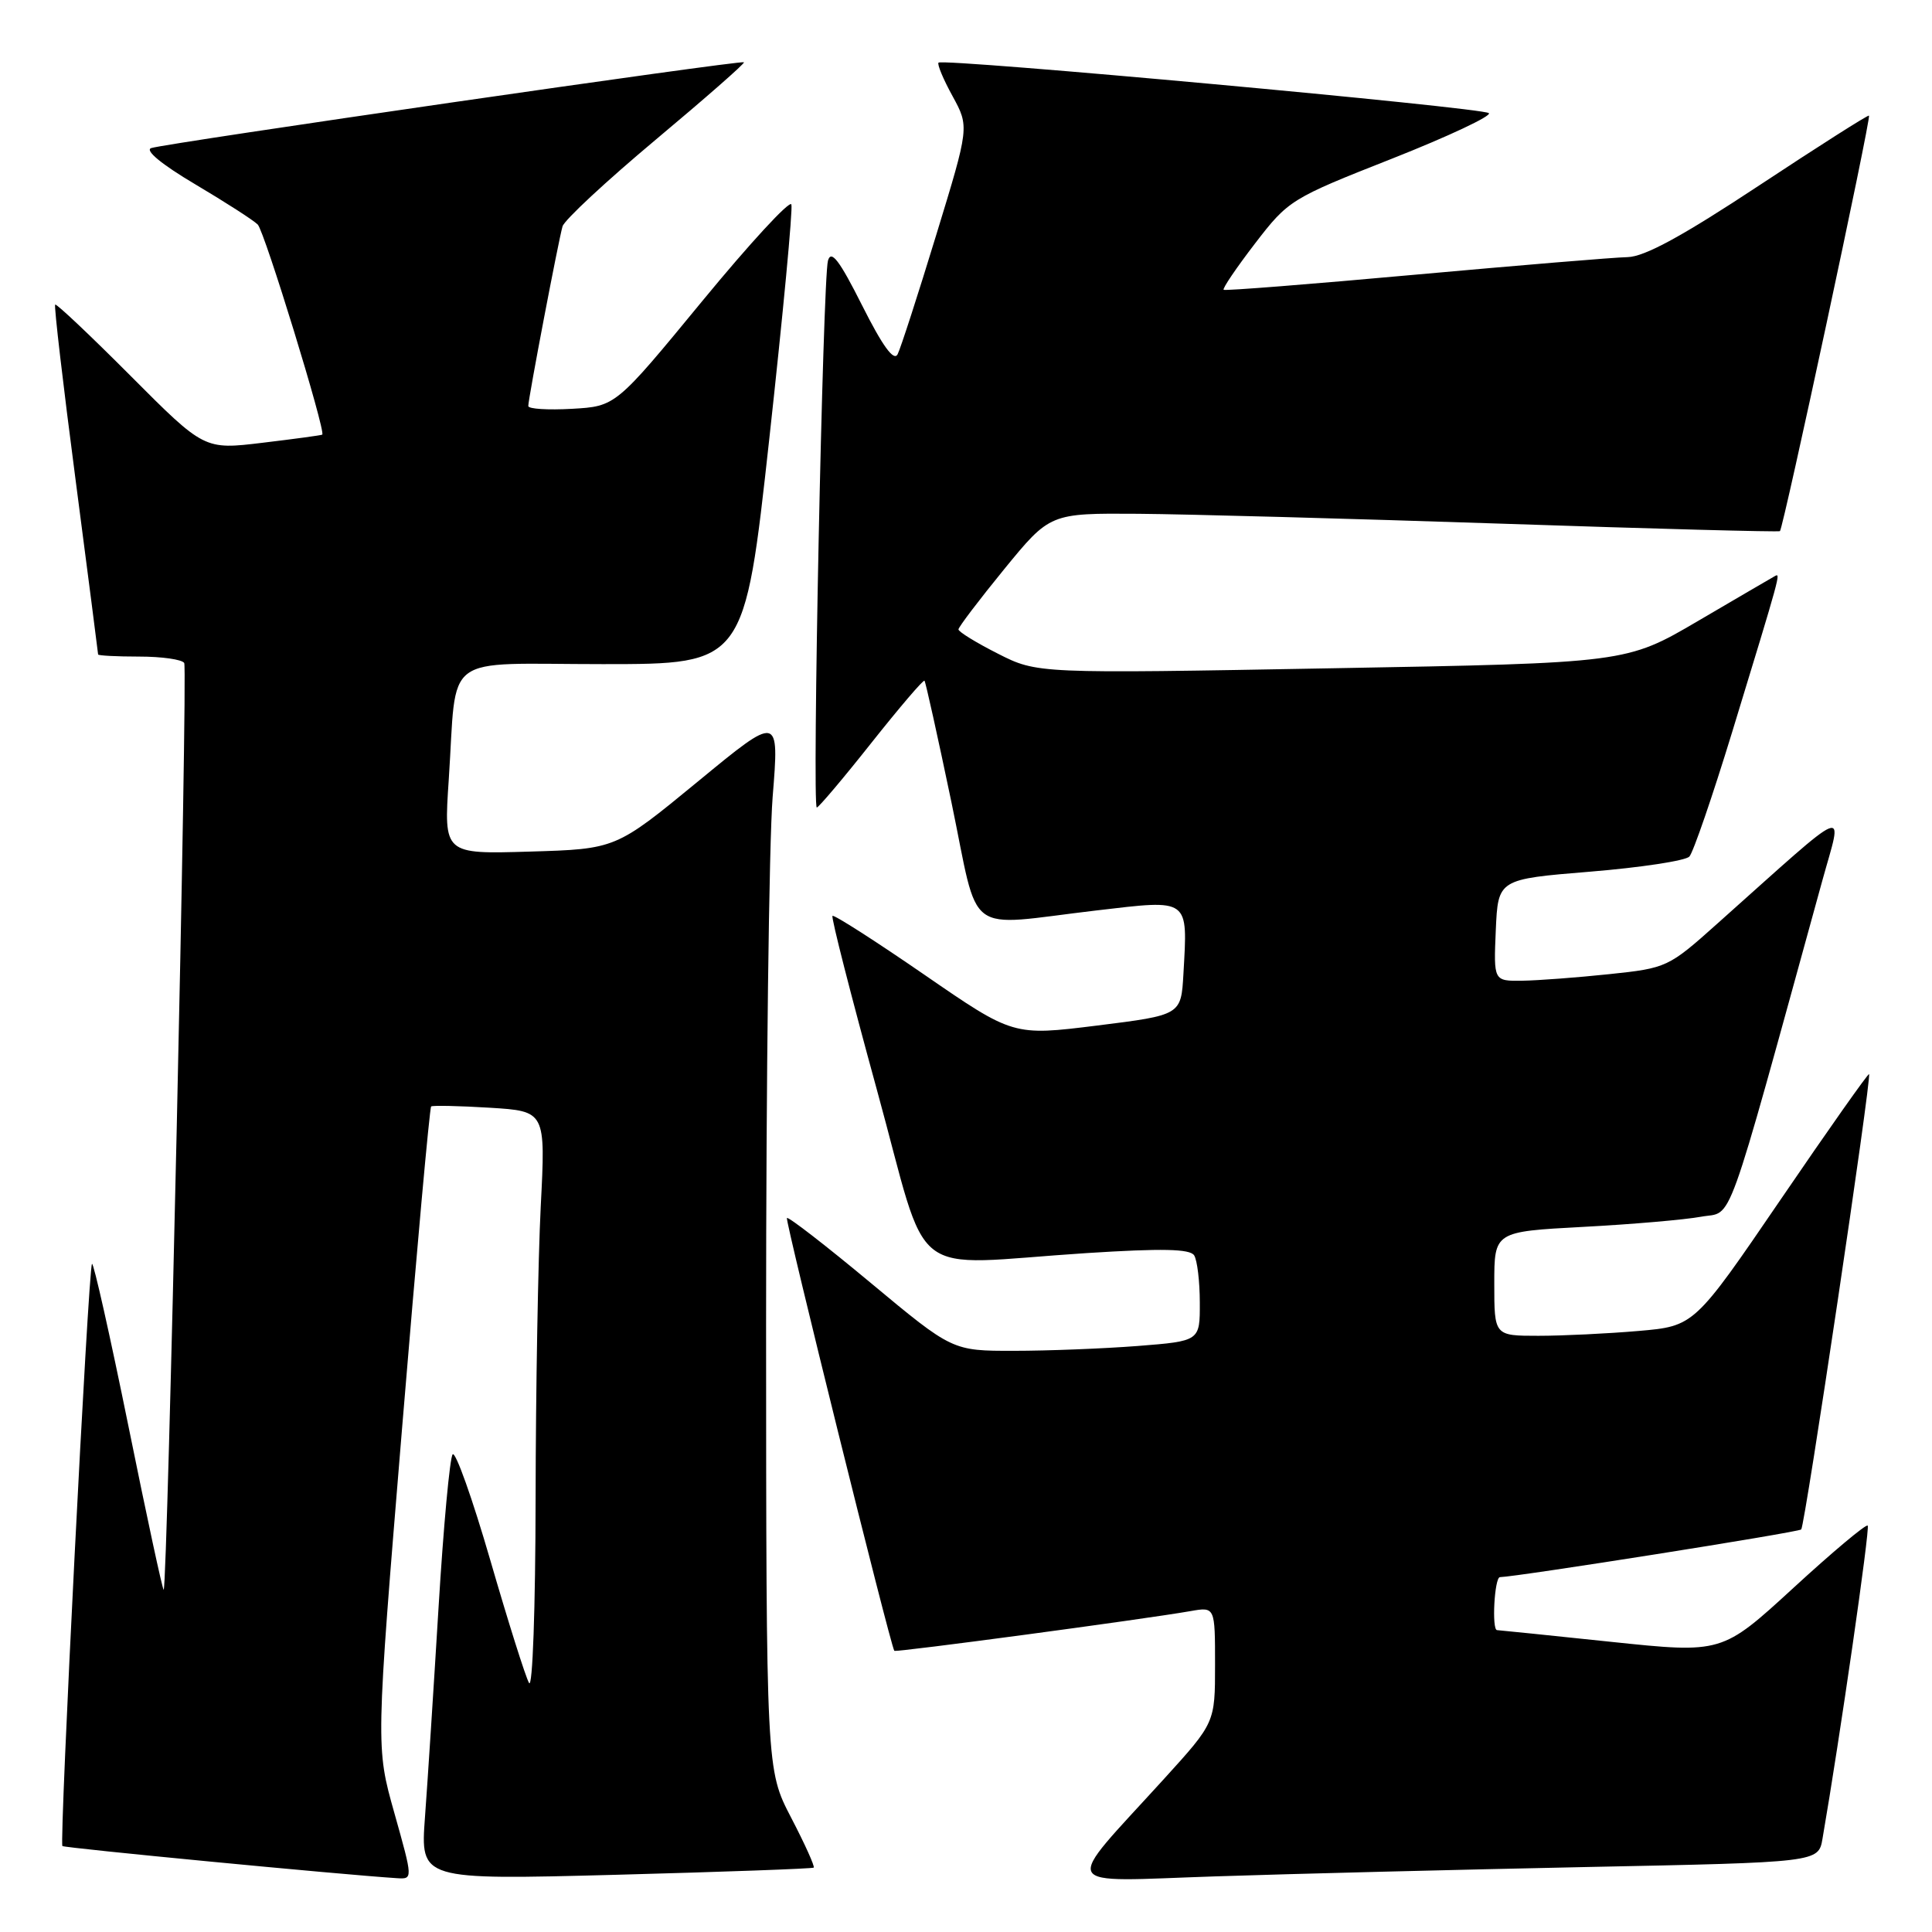 <?xml version="1.0" encoding="UTF-8" standalone="no"?>
<!DOCTYPE svg PUBLIC "-//W3C//DTD SVG 1.1//EN" "http://www.w3.org/Graphics/SVG/1.1/DTD/svg11.dtd" >
<svg xmlns="http://www.w3.org/2000/svg" xmlns:xlink="http://www.w3.org/1999/xlink" version="1.1" viewBox="0 0 256 256">
 <g >
 <path fill="currentColor"
d=" M 52.26 240.25 C 49.79 231.50 49.79 231.50 53.28 189.20 C 55.20 165.94 56.93 146.77 57.13 146.61 C 57.33 146.46 60.83 146.53 64.90 146.78 C 72.30 147.24 72.30 147.24 71.65 159.87 C 71.30 166.82 70.99 184.20 70.97 198.50 C 70.95 213.13 70.57 223.84 70.10 223.00 C 69.63 222.18 67.32 214.85 64.96 206.71 C 62.60 198.58 60.36 192.28 59.98 192.71 C 59.60 193.15 58.76 202.28 58.11 213.00 C 57.46 223.72 56.65 236.24 56.31 240.80 C 55.70 249.10 55.70 249.10 81.60 248.42 C 95.84 248.04 107.64 247.61 107.82 247.47 C 107.99 247.32 106.65 244.34 104.83 240.85 C 101.53 234.50 101.53 234.50 101.51 175.50 C 101.51 143.05 101.90 111.59 102.38 105.59 C 103.26 94.67 103.26 94.67 92.43 103.59 C 81.59 112.50 81.59 112.50 70.20 112.84 C 58.80 113.18 58.80 113.18 59.46 103.34 C 60.60 86.22 58.24 88.00 79.90 88.00 C 98.65 88.00 98.65 88.00 101.94 58.10 C 103.75 41.65 105.07 27.70 104.86 27.09 C 104.66 26.48 99.34 32.25 93.04 39.91 C 81.58 53.84 81.58 53.84 75.79 54.17 C 72.60 54.35 70.00 54.19 70.00 53.80 C 70.00 52.81 74.01 31.81 74.54 29.99 C 74.79 29.15 80.35 23.98 86.91 18.49 C 93.47 13.00 98.73 8.39 98.58 8.25 C 98.26 7.93 22.05 18.96 20.04 19.62 C 19.15 19.91 21.41 21.78 25.85 24.41 C 29.85 26.78 33.58 29.18 34.15 29.75 C 35.05 30.65 43.20 57.20 42.70 57.59 C 42.59 57.68 39.03 58.16 34.78 58.67 C 27.07 59.60 27.07 59.60 17.33 49.83 C 11.98 44.46 7.47 40.20 7.31 40.36 C 7.14 40.52 8.36 50.96 10.01 63.55 C 11.65 76.14 13.00 86.56 13.00 86.72 C 13.00 86.87 15.45 87.00 18.44 87.00 C 21.43 87.00 24.12 87.38 24.41 87.85 C 24.89 88.63 22.20 210.14 21.69 210.65 C 21.56 210.77 19.46 201.02 17.02 188.98 C 14.57 176.94 12.40 167.26 12.19 167.47 C 11.71 167.96 7.84 244.17 8.27 244.61 C 8.54 244.87 45.22 248.40 52.61 248.87 C 54.72 249.00 54.72 249.00 52.26 240.25 Z  M 210.23 247.39 C 240.95 246.77 240.95 246.77 241.49 243.64 C 243.78 230.40 247.81 202.48 247.48 202.15 C 247.26 201.92 242.82 205.64 237.62 210.42 C 228.17 219.09 228.17 219.09 213.46 217.55 C 205.36 216.70 198.57 216.00 198.37 216.00 C 197.64 216.00 198.02 209.00 198.75 208.98 C 201.11 208.92 238.29 203.04 238.67 202.66 C 239.17 202.16 248.03 142.70 247.66 142.33 C 247.54 142.20 242.27 149.67 235.97 158.91 C 224.50 175.72 224.50 175.72 217.10 176.36 C 213.03 176.71 207.07 177.00 203.85 177.00 C 198.00 177.00 198.00 177.00 198.00 170.10 C 198.00 163.20 198.00 163.20 209.75 162.57 C 216.21 162.23 223.26 161.62 225.42 161.22 C 229.73 160.43 228.36 164.24 241.46 116.71 C 244.18 106.84 245.64 106.25 227.56 122.38 C 221.08 128.18 220.85 128.28 213.24 129.08 C 208.98 129.53 203.79 129.92 201.70 129.95 C 197.91 130.00 197.91 130.00 198.20 123.25 C 198.50 116.50 198.50 116.50 210.71 115.50 C 217.42 114.95 223.33 114.05 223.85 113.50 C 224.36 112.95 226.91 105.53 229.52 97.00 C 235.98 75.86 235.96 75.91 235.19 76.33 C 234.81 76.54 230.22 79.22 225.00 82.28 C 215.50 87.85 215.50 87.85 176.47 88.55 C 137.44 89.26 137.44 89.26 132.22 86.61 C 129.35 85.16 127.00 83.71 127.00 83.40 C 127.00 83.10 129.73 79.50 133.06 75.42 C 139.13 68.00 139.13 68.00 150.81 68.08 C 157.24 68.13 178.93 68.72 199.00 69.39 C 219.07 70.07 235.66 70.51 235.85 70.38 C 236.28 70.08 247.96 15.62 247.65 15.32 C 247.53 15.20 241.00 19.35 233.13 24.55 C 222.95 31.28 217.92 34.02 215.67 34.07 C 213.93 34.10 201.25 35.16 187.50 36.40 C 173.75 37.65 162.34 38.55 162.14 38.40 C 161.95 38.25 163.82 35.49 166.30 32.26 C 170.72 26.51 171.06 26.30 184.43 21.03 C 191.92 18.07 197.70 15.35 197.28 14.99 C 196.42 14.25 124.97 7.70 124.36 8.30 C 124.16 8.51 124.99 10.51 126.22 12.74 C 128.44 16.81 128.44 16.81 124.05 31.15 C 121.64 39.04 119.34 46.15 118.94 46.94 C 118.44 47.92 116.95 45.87 114.24 40.48 C 111.22 34.47 110.13 33.05 109.71 34.54 C 109.03 36.93 107.59 107.00 108.23 107.00 C 108.47 107.00 111.73 103.15 115.45 98.45 C 119.18 93.75 122.35 90.03 122.50 90.20 C 122.65 90.36 124.25 97.59 126.06 106.25 C 129.85 124.47 127.52 122.72 145.28 120.64 C 157.72 119.18 157.38 118.93 156.81 129.05 C 156.50 134.50 156.50 134.50 145.38 135.89 C 134.26 137.27 134.26 137.27 122.46 129.14 C 115.97 124.67 110.50 121.17 110.31 121.36 C 110.11 121.55 112.76 131.90 116.18 144.36 C 123.34 170.40 119.75 167.61 143.99 166.04 C 153.99 165.40 157.68 165.48 158.23 166.34 C 158.64 166.98 158.98 169.80 158.98 172.60 C 159.00 177.70 159.00 177.70 150.75 178.35 C 146.21 178.70 138.83 178.99 134.35 178.99 C 126.20 179.00 126.20 179.00 115.41 170.02 C 109.48 165.08 104.47 161.20 104.27 161.39 C 104.00 161.67 117.91 217.76 118.50 218.74 C 118.64 218.98 151.59 214.56 157.75 213.48 C 161.00 212.91 161.00 212.91 161.00 220.59 C 161.00 228.27 161.00 228.27 154.25 235.70 C 140.64 250.66 139.94 249.32 161.03 248.63 C 171.19 248.29 193.33 247.74 210.23 247.39 Z "/>
</g>
</svg>